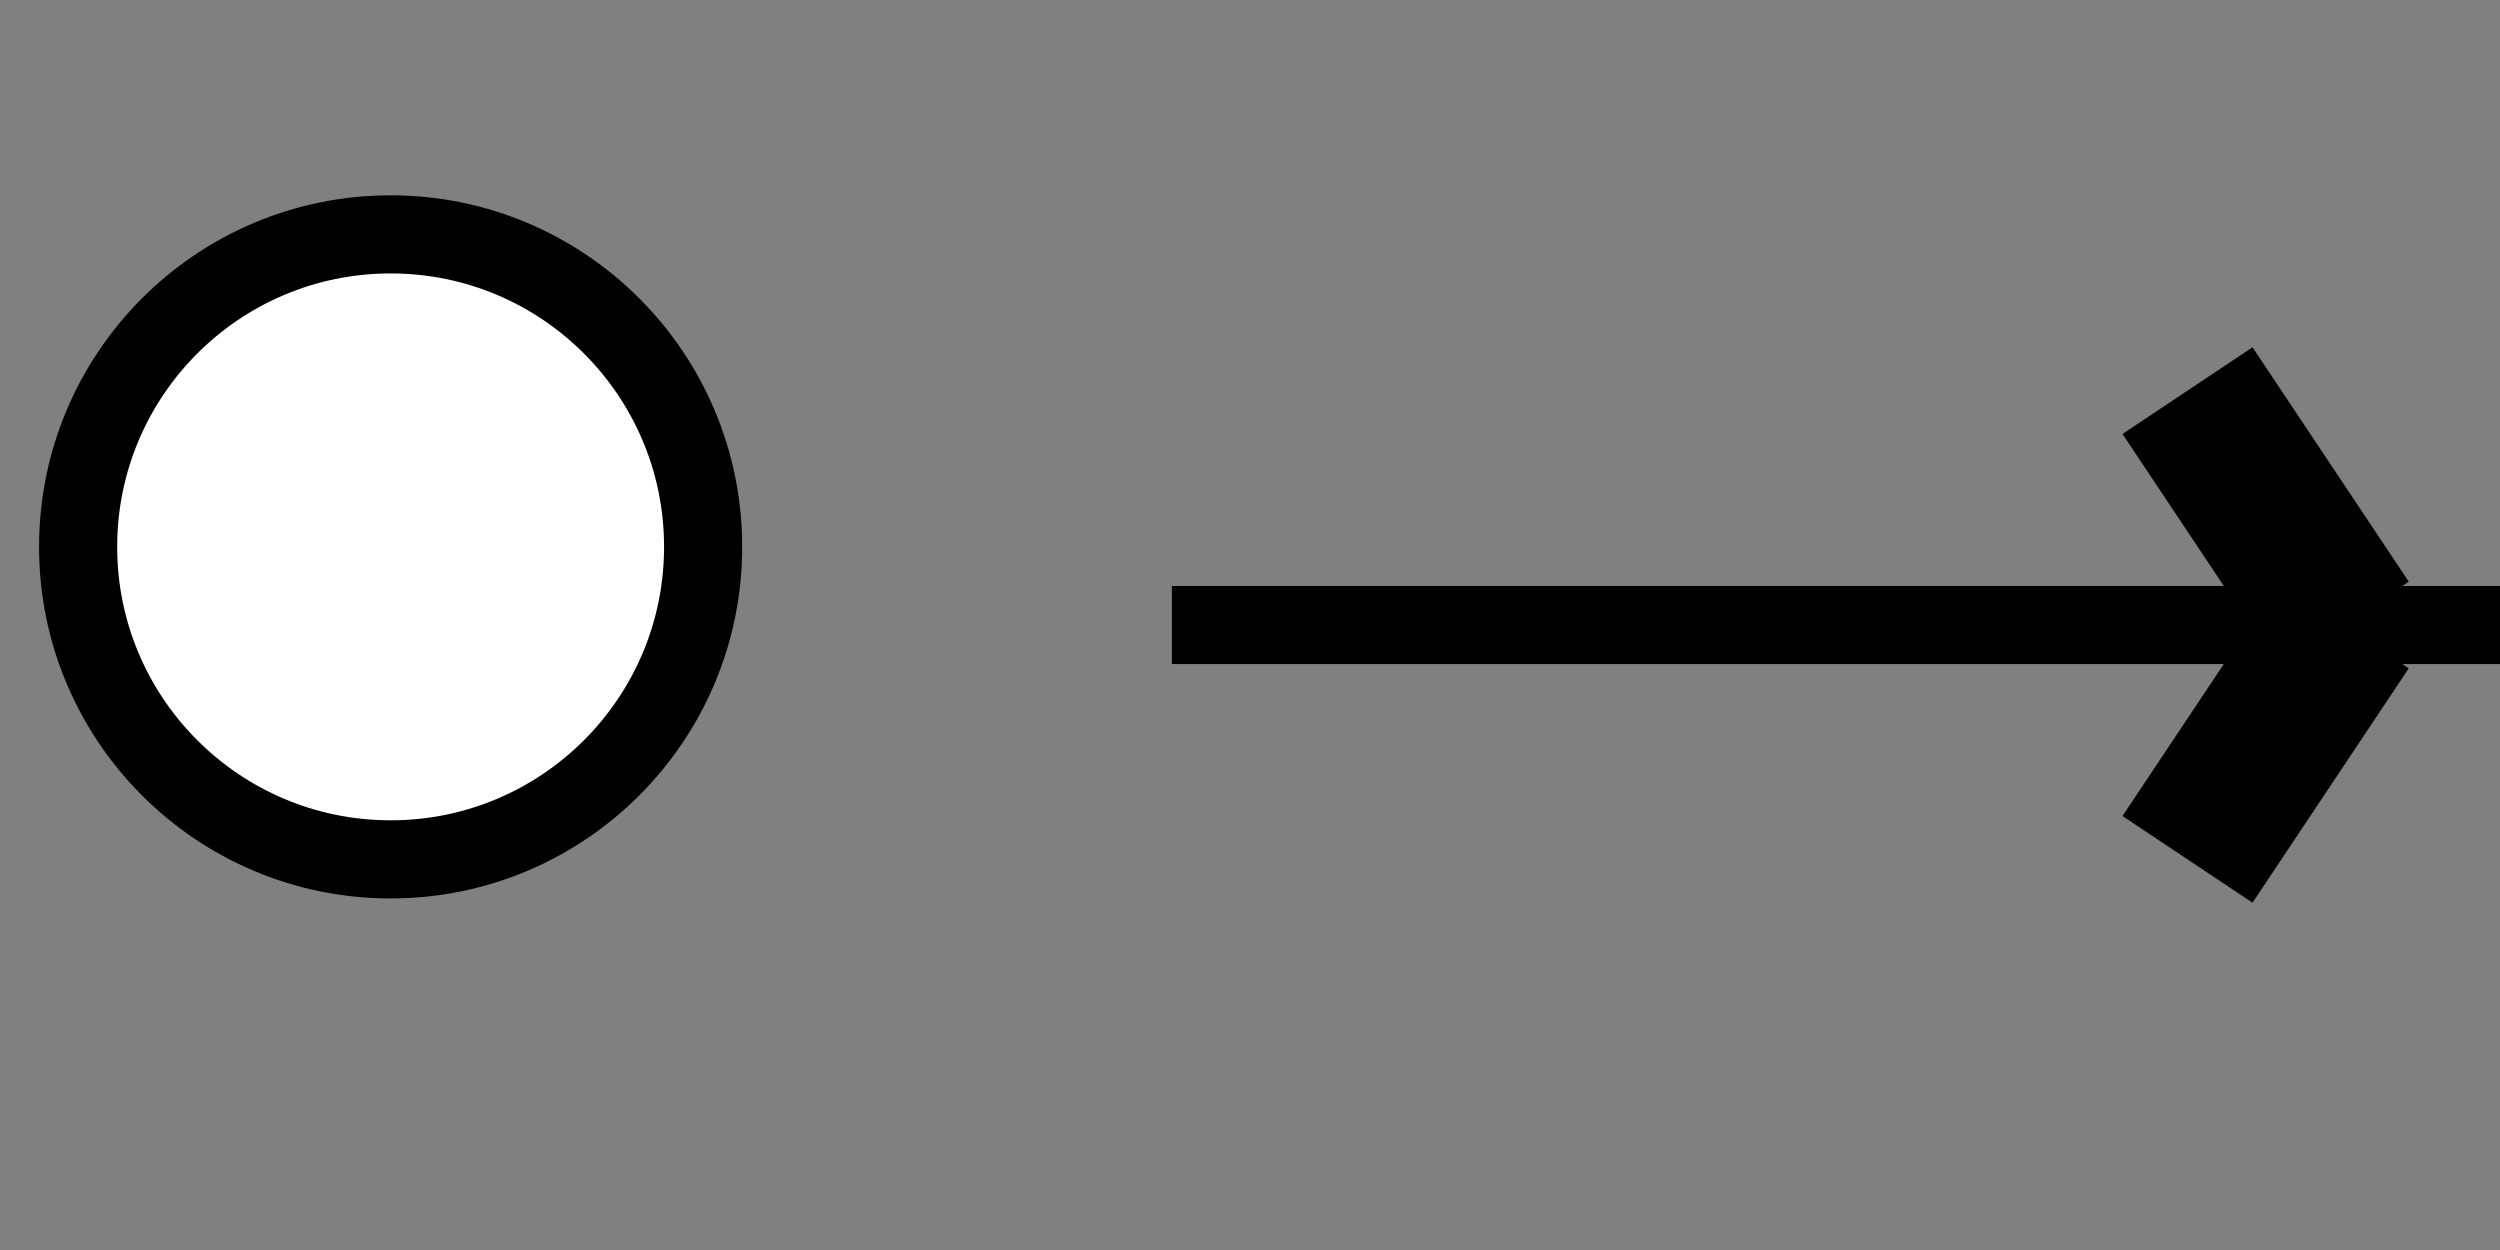 <?xml version="1.0" encoding="iso-8859-1"?>
<!DOCTYPE svg PUBLIC "-//W3C//DTD SVG 1.1//EN" "http://www.w3.org/Graphics/SVG/1.1/DTD/svg11.dtd">
<svg viewBox="0,0,32,16" style="padding: 0;margin: 0"
     width="32" height="16"
     xmlns="http://www.w3.org/2000/svg">
    <rect x="0" y="0" width="32" height="16" fill="#808080" stroke="none"/>
    <circle cx="5" cy="7" r="4" style="fill: white;stroke-width:1;stroke:black" />

    <line x1="15" y1="8" x2="32" y2="8" style="stroke:black;stroke-width:1"/>
    <!-- <line x1="15" y1="7" x2="31" y2="7" style="stroke:black;stroke-width:1"/>
    <line x1="15" y1="9" x2="31" y2="9" style="stroke:black;stroke-width:1"/> -->

    <line x1="28" y1="5" x2="30" y2="8" style="stroke:black;stroke-width:2" />
    <line x1="28" y1="11" x2="30" y2="8" style="stroke:black;stroke-width:2" />
</svg>